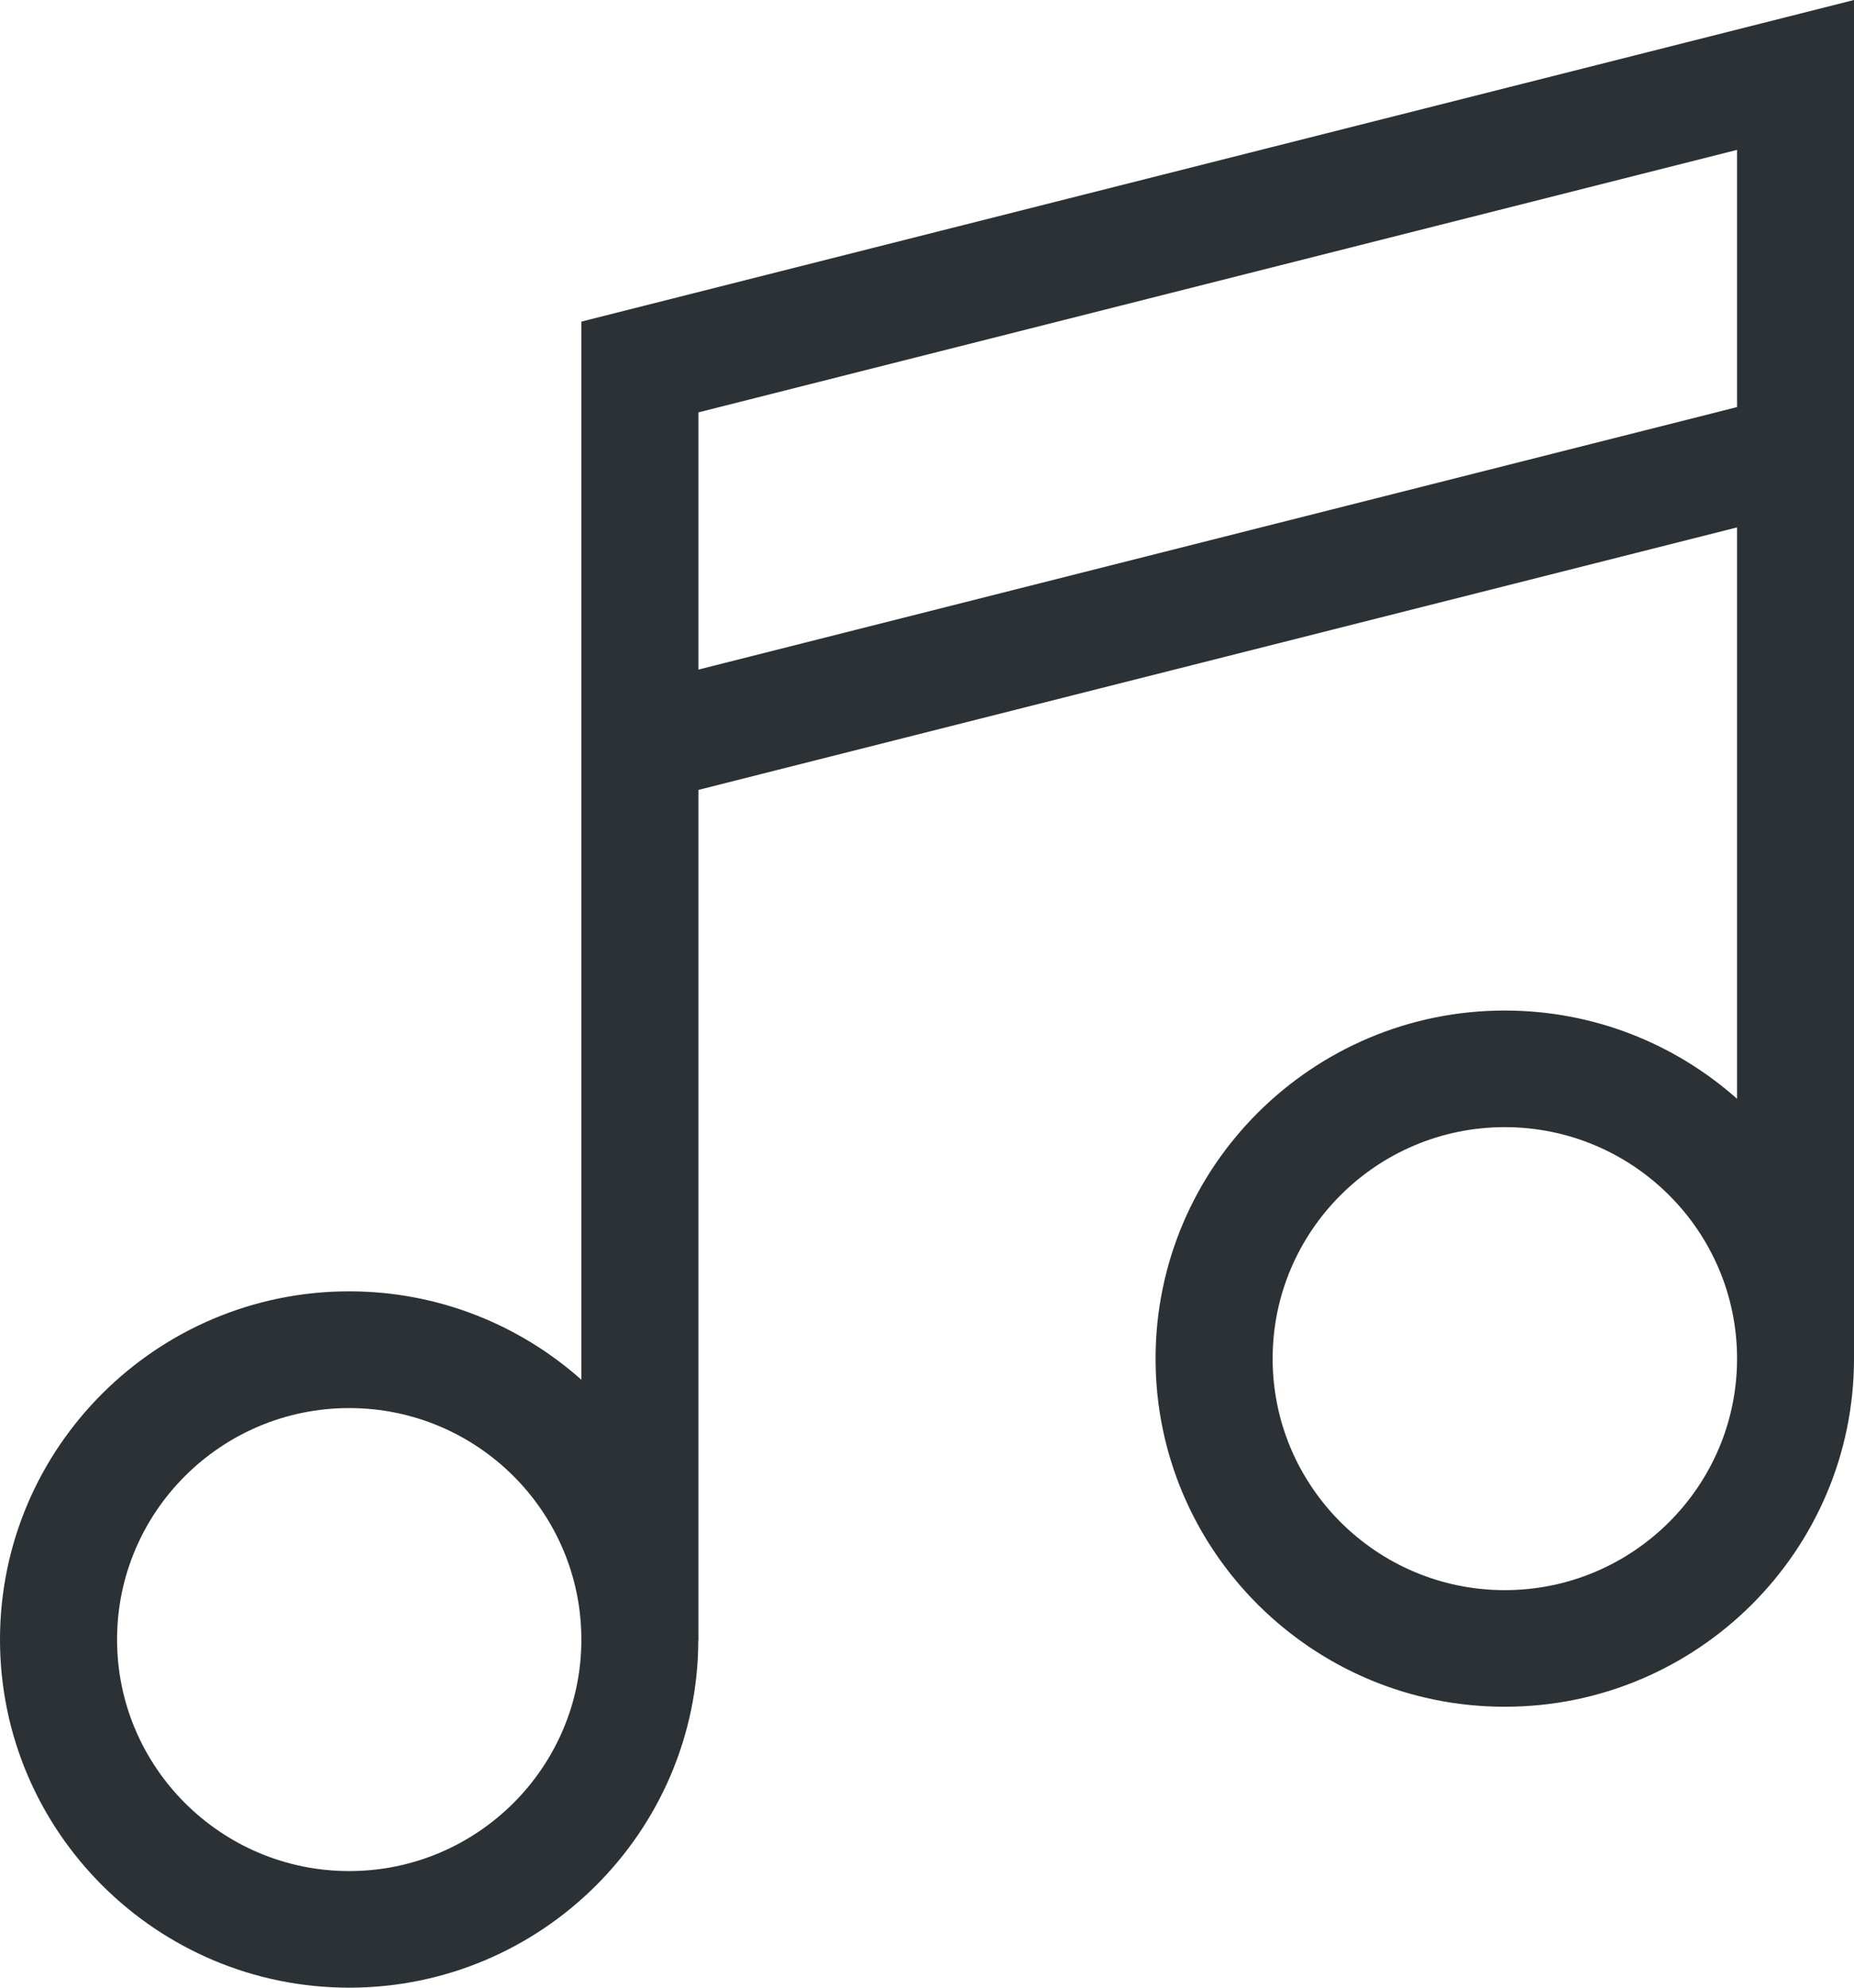 <svg width="14" height="15" viewBox="0 0 14 15" fill="none" xmlns="http://www.w3.org/2000/svg">
<path fill-rule="evenodd" clip-rule="evenodd" d="M4.39 10.412V2.427L14 0V10.253C14 11.702 12.817 12.88 11.363 12.88C9.909 12.88 8.726 11.702 8.726 10.253C8.726 8.804 9.909 7.626 11.363 7.626C12.036 7.626 12.65 7.878 13.117 8.292V3.98L5.274 5.961V12.378H5.273C5.27 13.824 4.089 15 2.637 15C1.183 15 0 13.821 0 12.373C0 10.924 1.183 9.745 2.637 9.745C3.309 9.745 3.924 9.998 4.39 10.412ZM0.884 12.373C0.884 13.336 1.67 14.12 2.637 14.12C3.604 14.12 4.39 13.336 4.39 12.373C4.39 11.409 3.604 10.626 2.637 10.626C1.67 10.626 0.884 11.409 0.884 12.373ZM5.274 5.053V3.112L13.117 1.131V3.072L5.274 5.053ZM9.61 10.253C9.61 11.216 10.396 12 11.363 12C12.33 12 13.117 11.216 13.117 10.253C13.117 9.29 12.33 8.506 11.363 8.506C10.396 8.506 9.61 9.29 9.61 10.253Z" fill="#2B3134"/>
</svg>
